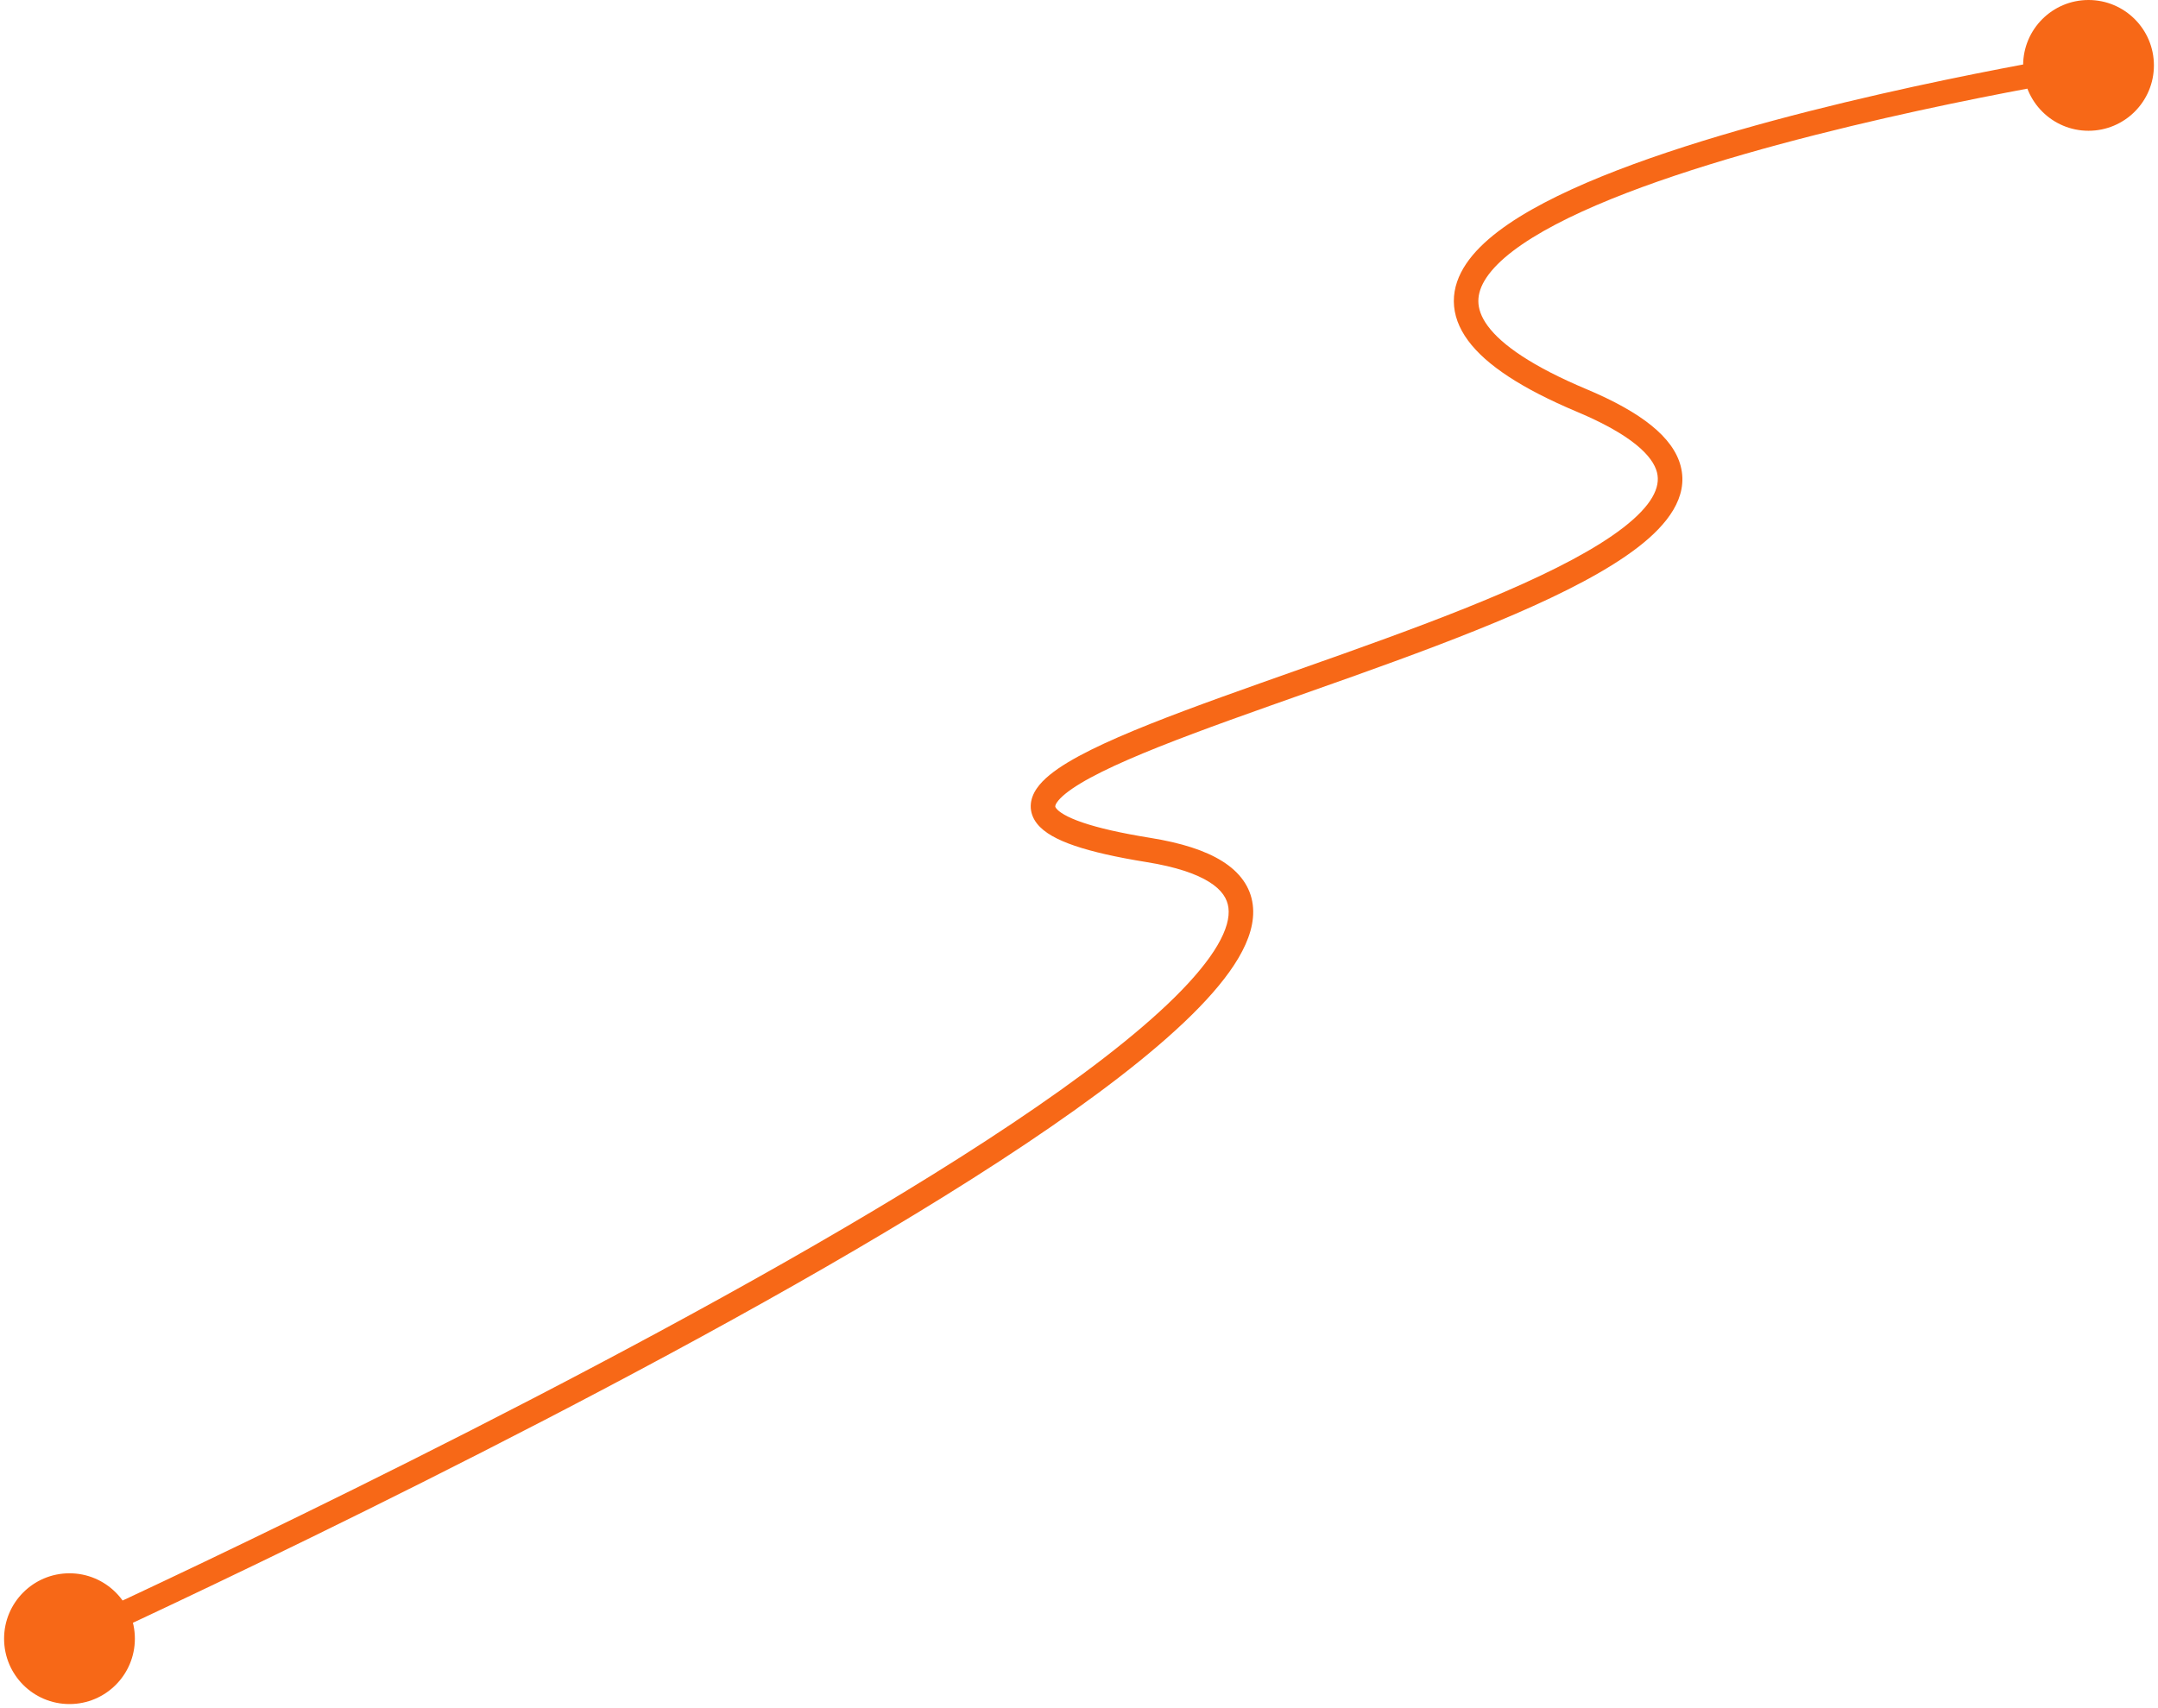 <svg width="264" height="209" viewBox="0 0 264 209" fill="none" xmlns="http://www.w3.org/2000/svg">
<path d="M247.5 8C247.5 12.418 251.082 16 255.5 16C259.918 16 263.5 12.418 263.5 8C263.5 3.582 259.918 0 255.5 0C251.082 0 247.5 3.582 247.5 8ZM0.5 200.5C0.5 204.918 4.082 208.5 8.5 208.5C12.918 208.5 16.5 204.918 16.5 200.5C16.5 196.082 12.918 192.5 8.5 192.5C4.082 192.5 0.5 196.082 0.5 200.5ZM140.262 105.481C143.857 106.06 146.343 106.913 147.942 107.919C149.498 108.898 150.138 109.965 150.28 111.066C150.432 112.243 150.055 113.765 148.934 115.674C147.822 117.567 146.065 119.694 143.711 122.019C134.261 131.354 116.082 143.034 95.884 154.508C75.735 165.955 53.734 177.112 36.763 185.41C28.279 189.559 21.056 192.991 15.954 195.385C13.404 196.583 11.384 197.521 10.002 198.159C9.311 198.478 8.779 198.722 8.421 198.887C8.242 198.969 8.106 199.031 8.015 199.073C7.969 199.093 7.935 199.109 7.912 199.119C7.901 199.125 7.892 199.129 7.887 199.131C7.884 199.132 7.882 199.133 7.88 199.134C7.879 199.135 7.878 199.135 8.5 200.5C9.122 201.865 9.123 201.865 9.124 201.864C9.126 201.863 9.128 201.862 9.131 201.861C9.137 201.858 9.146 201.854 9.157 201.849C9.181 201.838 9.216 201.822 9.262 201.801C9.354 201.759 9.491 201.696 9.671 201.614C10.032 201.448 10.566 201.203 11.26 200.882C12.647 200.242 14.672 199.301 17.229 198.101C22.343 195.701 29.58 192.262 38.081 188.105C55.078 179.794 77.14 168.607 97.366 157.117C117.543 145.654 136.052 133.802 145.82 124.153C148.271 121.732 150.226 119.397 151.521 117.193C152.806 115.004 153.527 112.793 153.255 110.682C152.973 108.495 151.667 106.718 149.539 105.38C147.454 104.068 144.518 103.128 140.738 102.519L140.262 105.481ZM255.5 8C255.263 6.519 255.262 6.519 255.261 6.519C255.26 6.519 255.259 6.52 255.257 6.52C255.253 6.52 255.247 6.521 255.24 6.523C255.226 6.525 255.204 6.528 255.176 6.533C255.12 6.542 255.036 6.556 254.927 6.574C254.708 6.61 254.384 6.663 253.966 6.734C253.128 6.876 251.908 7.087 250.376 7.363C247.311 7.914 242.995 8.728 237.983 9.774C227.968 11.864 215.137 14.894 203.961 18.64C198.375 20.513 193.163 22.577 188.909 24.812C184.699 27.023 181.241 29.495 179.374 32.263C178.421 33.675 177.845 35.22 177.855 36.87C177.865 38.527 178.466 40.136 179.597 41.669C181.809 44.667 186.173 47.546 192.918 50.383L194.082 47.617C187.452 44.829 183.723 42.208 182.011 39.888C181.18 38.762 180.861 37.756 180.855 36.852C180.849 35.941 181.161 34.977 181.861 33.941C183.298 31.81 186.203 29.622 190.304 27.468C194.361 25.337 199.406 23.331 204.914 21.485C215.926 17.794 228.625 14.792 238.596 12.71C243.576 11.671 247.865 10.863 250.907 10.315C252.429 10.041 253.638 9.832 254.466 9.692C254.88 9.622 255.199 9.569 255.414 9.534C255.521 9.516 255.603 9.503 255.657 9.494C255.684 9.49 255.704 9.486 255.718 9.484C255.724 9.483 255.729 9.482 255.733 9.482C255.734 9.482 255.735 9.481 255.736 9.481C255.737 9.481 255.737 9.481 255.5 8ZM192.918 50.383C196.191 51.759 198.54 53.103 200.13 54.388C201.724 55.676 202.462 56.826 202.709 57.802C203.174 59.636 202.068 61.861 198.574 64.564C195.194 67.178 190.112 69.806 184.09 72.408C178.089 75.001 171.257 77.526 164.433 79.962C157.629 82.391 150.812 84.739 144.921 86.951C139.049 89.156 133.963 91.276 130.64 93.278C129.004 94.263 127.617 95.321 126.828 96.48C126.418 97.08 126.115 97.786 126.095 98.575C126.075 99.388 126.361 100.125 126.846 100.751C127.746 101.911 129.387 102.772 131.476 103.484C133.632 104.218 136.536 104.881 140.262 105.481L140.738 102.519C137.089 101.931 134.372 101.301 132.444 100.644C130.449 99.965 129.544 99.335 129.218 98.913C129.09 98.749 129.094 98.671 129.094 98.648C129.096 98.601 129.116 98.449 129.306 98.17C129.716 97.569 130.632 96.784 132.188 95.847C135.248 94.005 140.095 91.969 145.976 89.76C151.837 87.558 158.59 85.234 165.442 82.788C172.274 80.349 179.184 77.796 185.28 75.162C191.353 72.538 196.72 69.79 200.41 66.936C203.987 64.17 206.572 60.833 205.617 57.065C205.155 55.241 203.904 53.58 202.016 52.054C200.125 50.526 197.496 49.053 194.082 47.617L192.918 50.383Z" fill="#F76817"/>
</svg>
